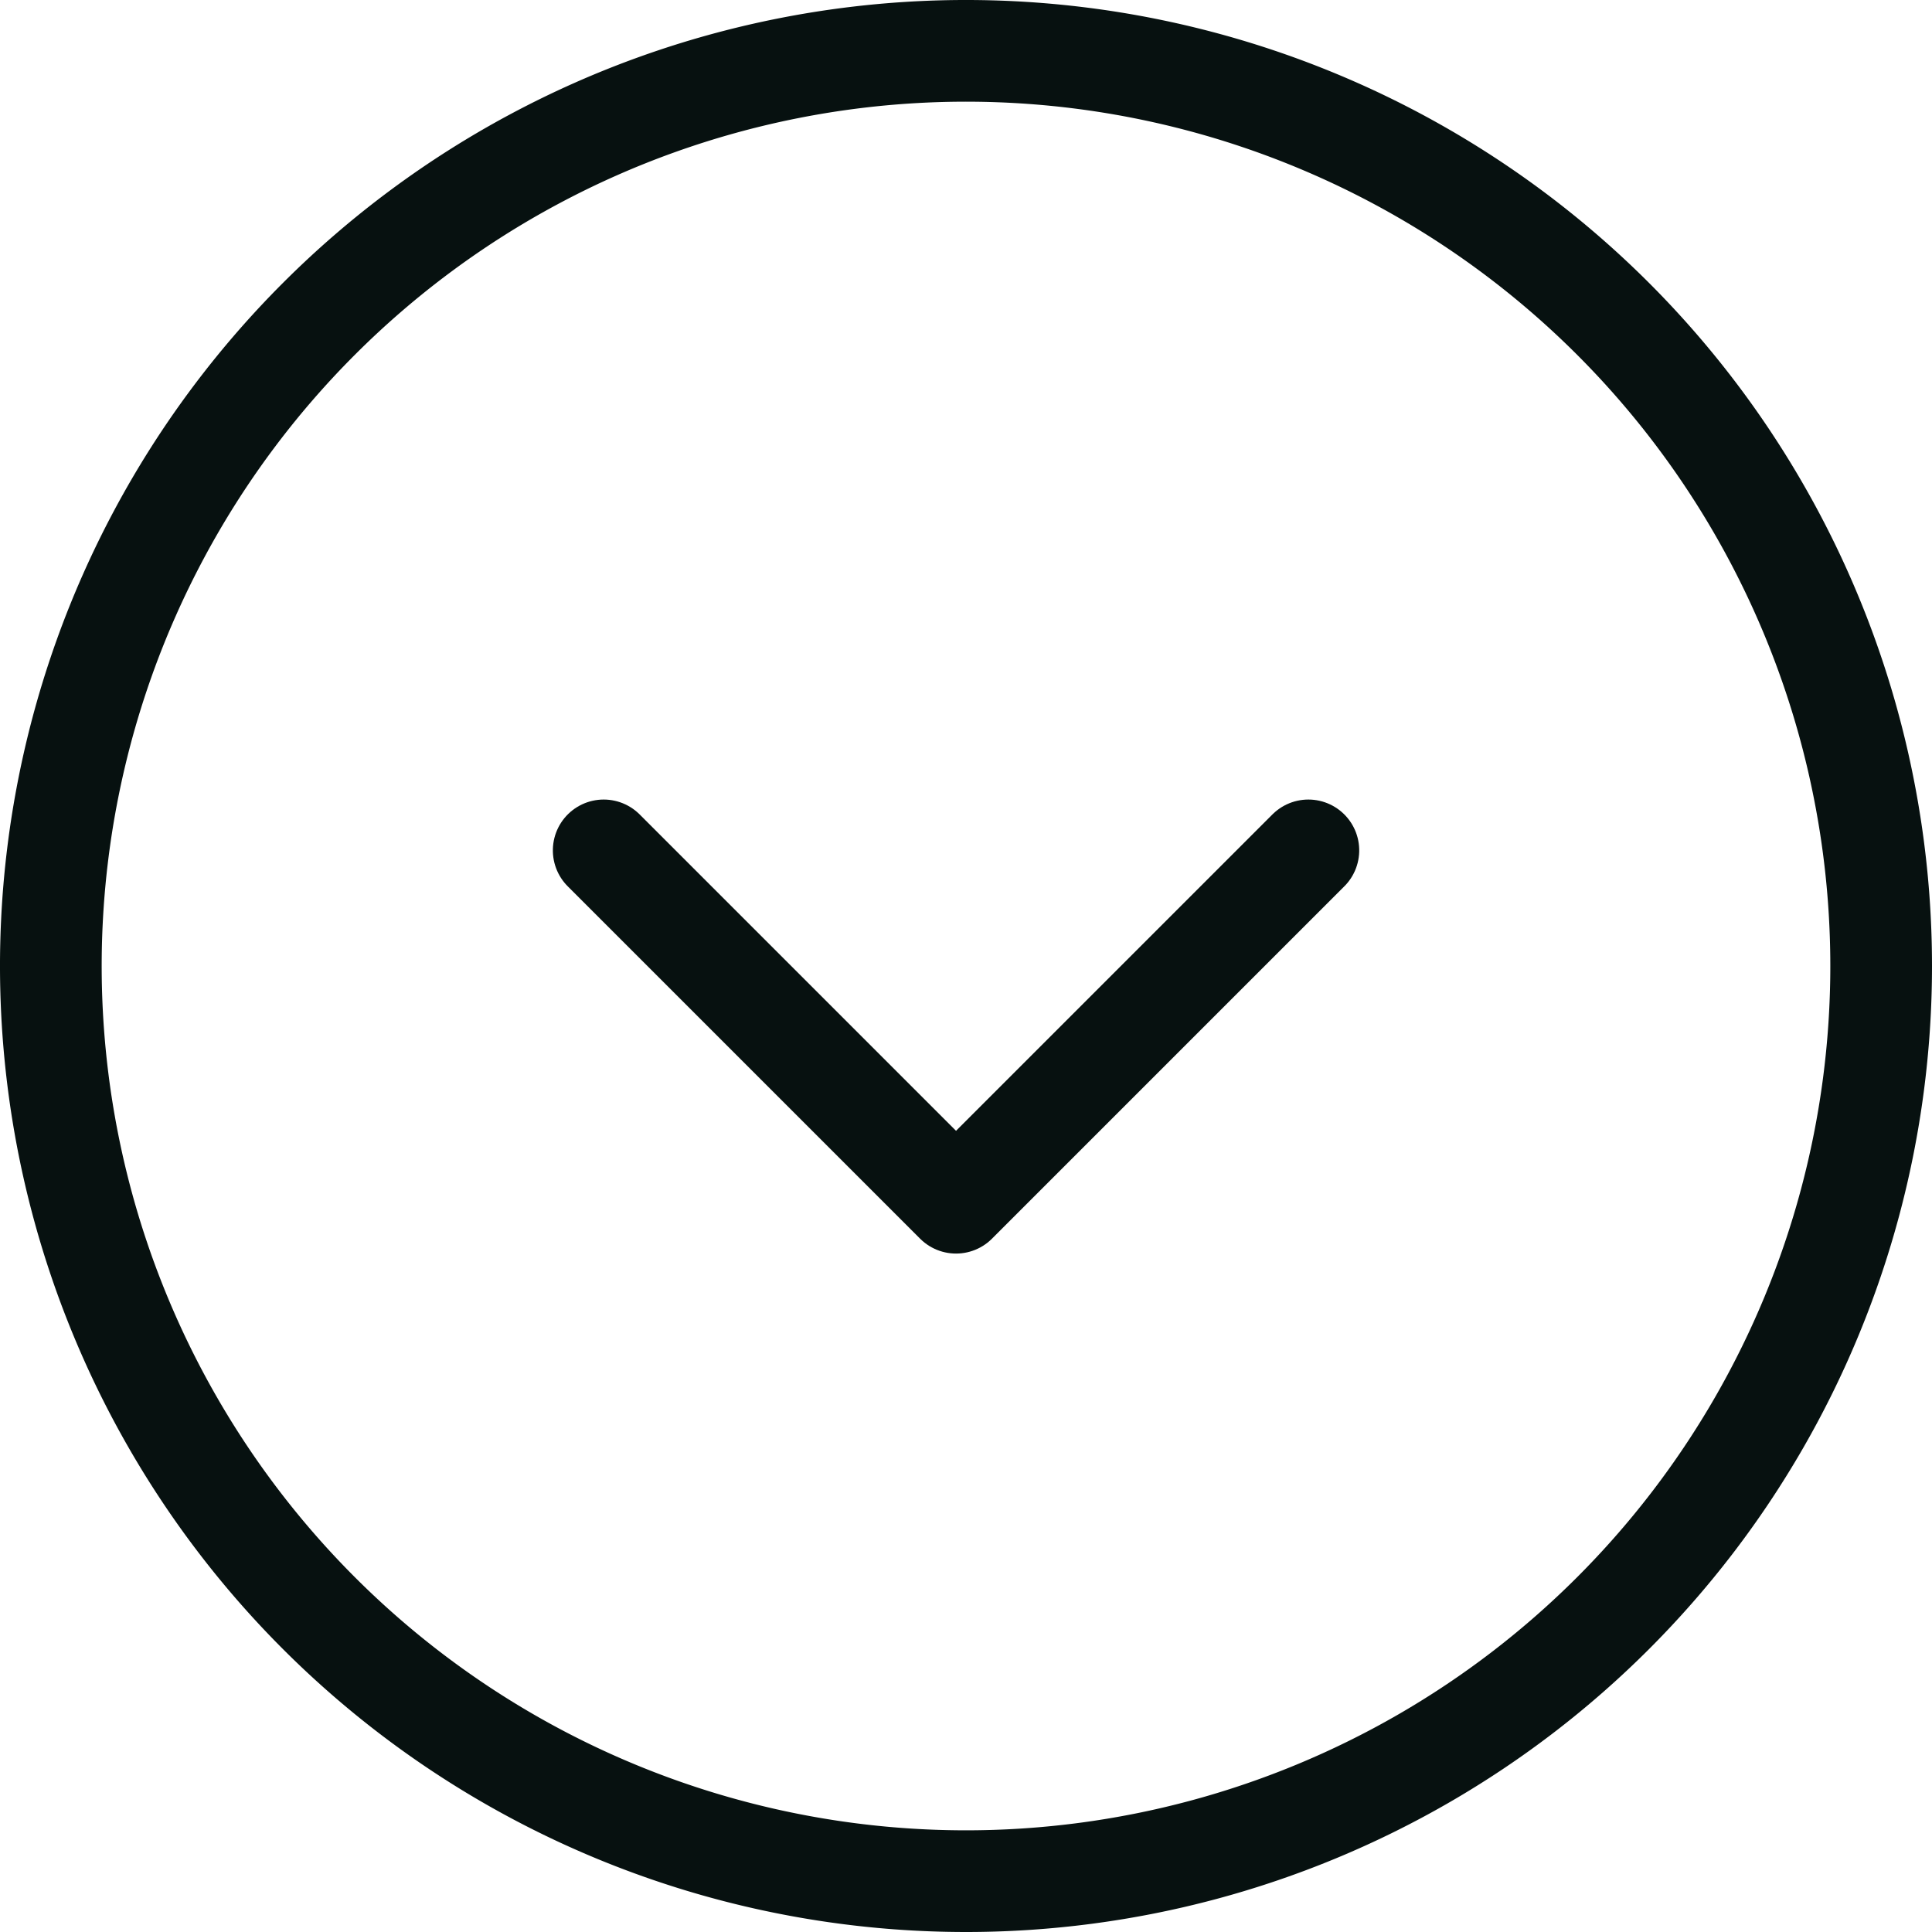<svg xmlns="http://www.w3.org/2000/svg" width="19" height="19" viewBox="0 0 19 19">
    <defs>
        <style>
            .cls-1,.cls-2{fill:none;stroke:#071110}.cls-1{stroke-miterlimit:10}.cls-2{stroke-linecap:round;stroke-linejoin:round}
        </style>
    </defs>
    <g id="Group_2113" data-name="Group 2113" transform="rotate(90 8.75 9.25)">
        <path id="Path" d="M9 0a9 9 0 1 0 9 9 9 9 0 0 0-9-9z" class="cls-1" transform="translate(0 -.5)"/>
        <g id="arrow-right" transform="translate(7.863 5.133)">
            <path id="Path_1190" d="M0 0l3.465 3.465L0 6.93" class="cls-2" data-name="Path 1190"/>
        </g>
    </g>
</svg>
